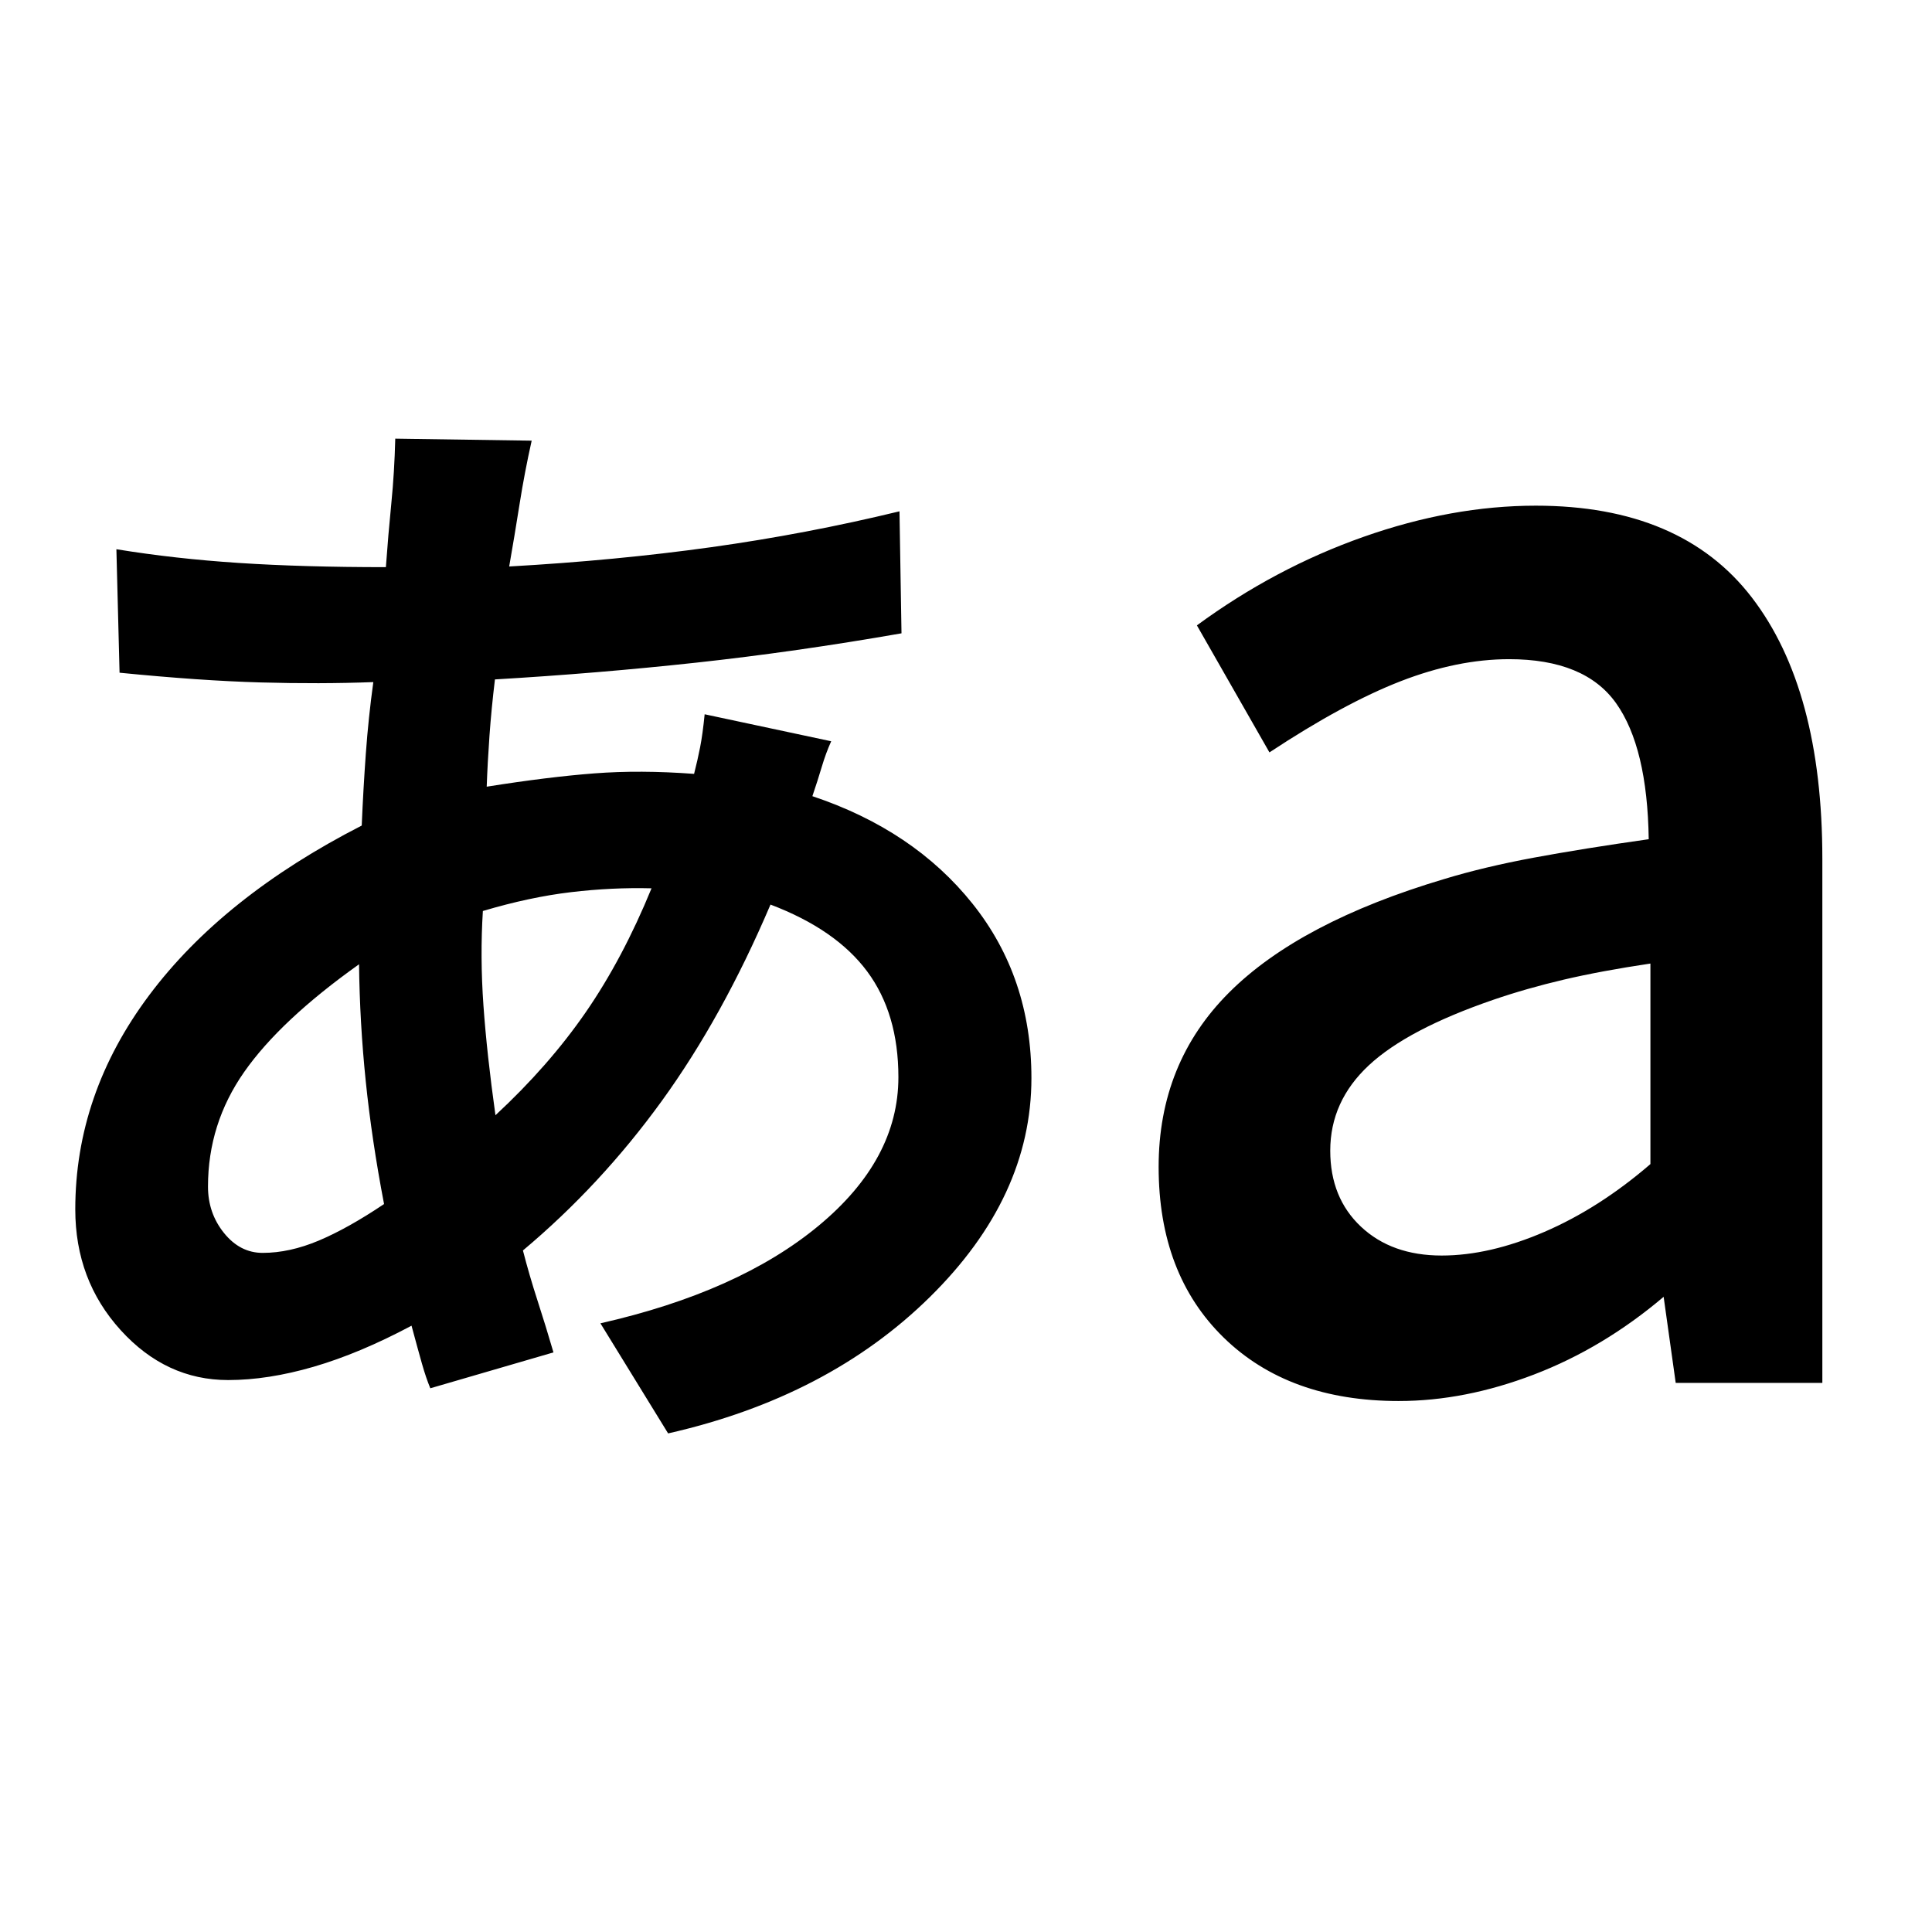 <svg xmlns="http://www.w3.org/2000/svg" height="40" viewBox="0 -960 960 960" width="40"><path d="m331.986-247.747-33.638-54.702q68.681-15.572 108.37-48.453 39.688-32.881 39.688-73.844 0-31.667-15.514-52.555-15.515-20.888-48.037-33.221-23.826 55.92-54.087 97.681-30.261 41.761-68.927 74.189 3.173 12.333 7.293 25.04 4.12 12.706 7.88 25.612l-61.195 17.826q-2.159-5.188-4.166-12.268-2.008-7.08-5.167-18.826-25.826 13.761-48.587 20.387-22.761 6.627-42.522 6.627-30.906 0-53.438-24.826-22.533-24.826-22.533-59.971 0-57.318 36.674-106.366 36.674-49.047 105.66-84.365.76-18.095 2.047-35.895 1.286-17.801 3.713-35.388-26.347 1-56.054.166-29.707-.833-70.04-4.833l-1.572-61.355q28.985 4.732 60.938 6.819 31.953 2.087 72.968 2.087 1.173-16.254 2.713-31.761 1.54-15.507 1.953-32.094l67.782 1q-3.507 15.652-6.007 31.46-2.5 15.808-5.167 31.062 53.109-3 100.363-9.587t93.572-17.826l1 60.623q-52.905 9.239-102 14.572-49.094 5.333-100.014 8.333-1.761 14.587-2.714 27.935-.953 13.348-1.38 25.363 30.507-4.841 53.362-6.602 22.855-1.761 49.681.239 1.761-6.92 3.008-13.268 1.246-6.348 2.246-16.348l62.876 13.413q-2.666 5.921-4.674 12.682-2.007 6.76-4.673 14.601 50.333 16.812 79.587 53.446 29.253 36.634 29.253 86.619 0 59.094-50.46 108.808-50.46 49.714-130.061 67.764Zm-201.464-89.702q13.348 0 27.822-6.087 14.475-6.087 32.49-18.181-6.094-31.79-9.094-61.004-3-29.214-3.334-58.134-39.109 27.826-57.083 53.529-17.975 25.703-17.975 56.957 0 13.159 7.96 23.04 7.96 9.88 19.214 9.88Zm115.666-68.398q26.443-24.508 44.83-51.124 18.388-26.616 32.722-61.631-19.602-.507-40.07 1.921-20.467 2.427-43.735 9.348-1.428 22.775.286 46.996 1.714 24.221 5.967 54.49Zm470.181 69.717q23.776 0 51.03-11.754 27.253-11.753 52.681-33.688v-99.646q-24.587 3.667-43.055 8-18.467 4.334-34.989 10-42.667 14.667-61.855 32.555-19.189 17.888-19.189 42.424 0 23.428 15.261 37.768 15.261 14.341 40.116 14.341Zm-21.318 72.289q-54.732 0-87.033-31.54-32.3-31.539-32.3-84.793 0-51.681 35.039-86.674 35.04-34.992 106.946-56.391 19.761-6 44.189-10.547 24.427-4.547 57.348-9.214-.667-45.696-16.214-67.576-15.547-21.881-53.164-21.881-25.666 0-53.865 10.946-28.2 10.945-65.214 35.373l-36.051-63.116q38.826-28.492 82.772-43.985 43.945-15.493 85.612-15.493 72.319 0 107.358 45.62 35.04 45.619 35.04 129.938v260.333h-72.862l-6-42.775q-30 25.427-64.38 38.601-34.381 13.174-67.221 13.174Z"/></svg>